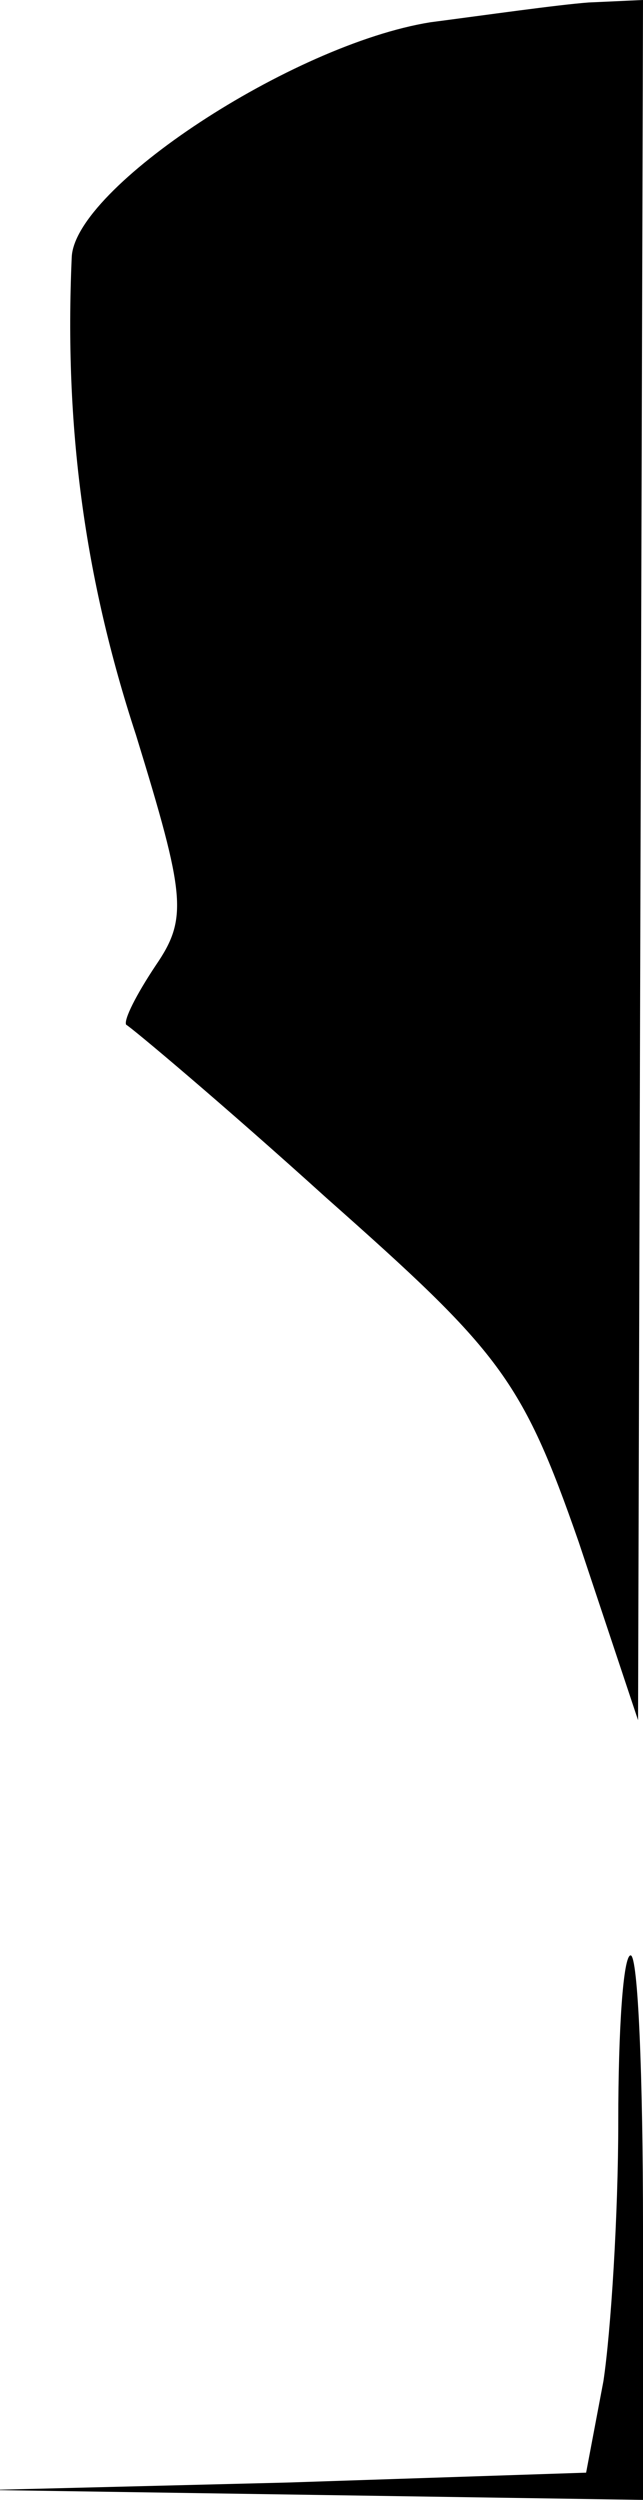 <?xml version="1.0" standalone="no"?>
<!DOCTYPE svg PUBLIC "-//W3C//DTD SVG 20010904//EN"
 "http://www.w3.org/TR/2001/REC-SVG-20010904/DTD/svg10.dtd">
<svg version="1.0" xmlns="http://www.w3.org/2000/svg"
 width="26pt" height="101pt" viewBox="0 0 26 101"
 preserveAspectRatio="xMidYMid meet">
<g transform="translate(0,101) scale(0.1,-0.1)"
fill="#000000" stroke="none">
<path fill="#000000" stroke="none" d="M174 1001 c-56 -9 -144 -67 -145 -95
-3 -68 5 -129 26 -193 20 -65 21 -74 8 -93 -8 -12 -13 -22 -12 -24 2 -1 39
-32 81 -70 70 -62 79 -73 102 -139 l24 -72 1 348 1 347 -22 -1 c-13 -1 -41 -5
-64 -8z"/>
<path fill="#000000" stroke="none" d="M250 153 c0 -38 -3 -85 -6 -105 l-7
-37 -121 -4 -121 -3 133 -2 132 -2 0 110 c0 61 -2 110 -5 110 -3 0 -5 -30 -5
-67z"/>
</g>
</svg>
